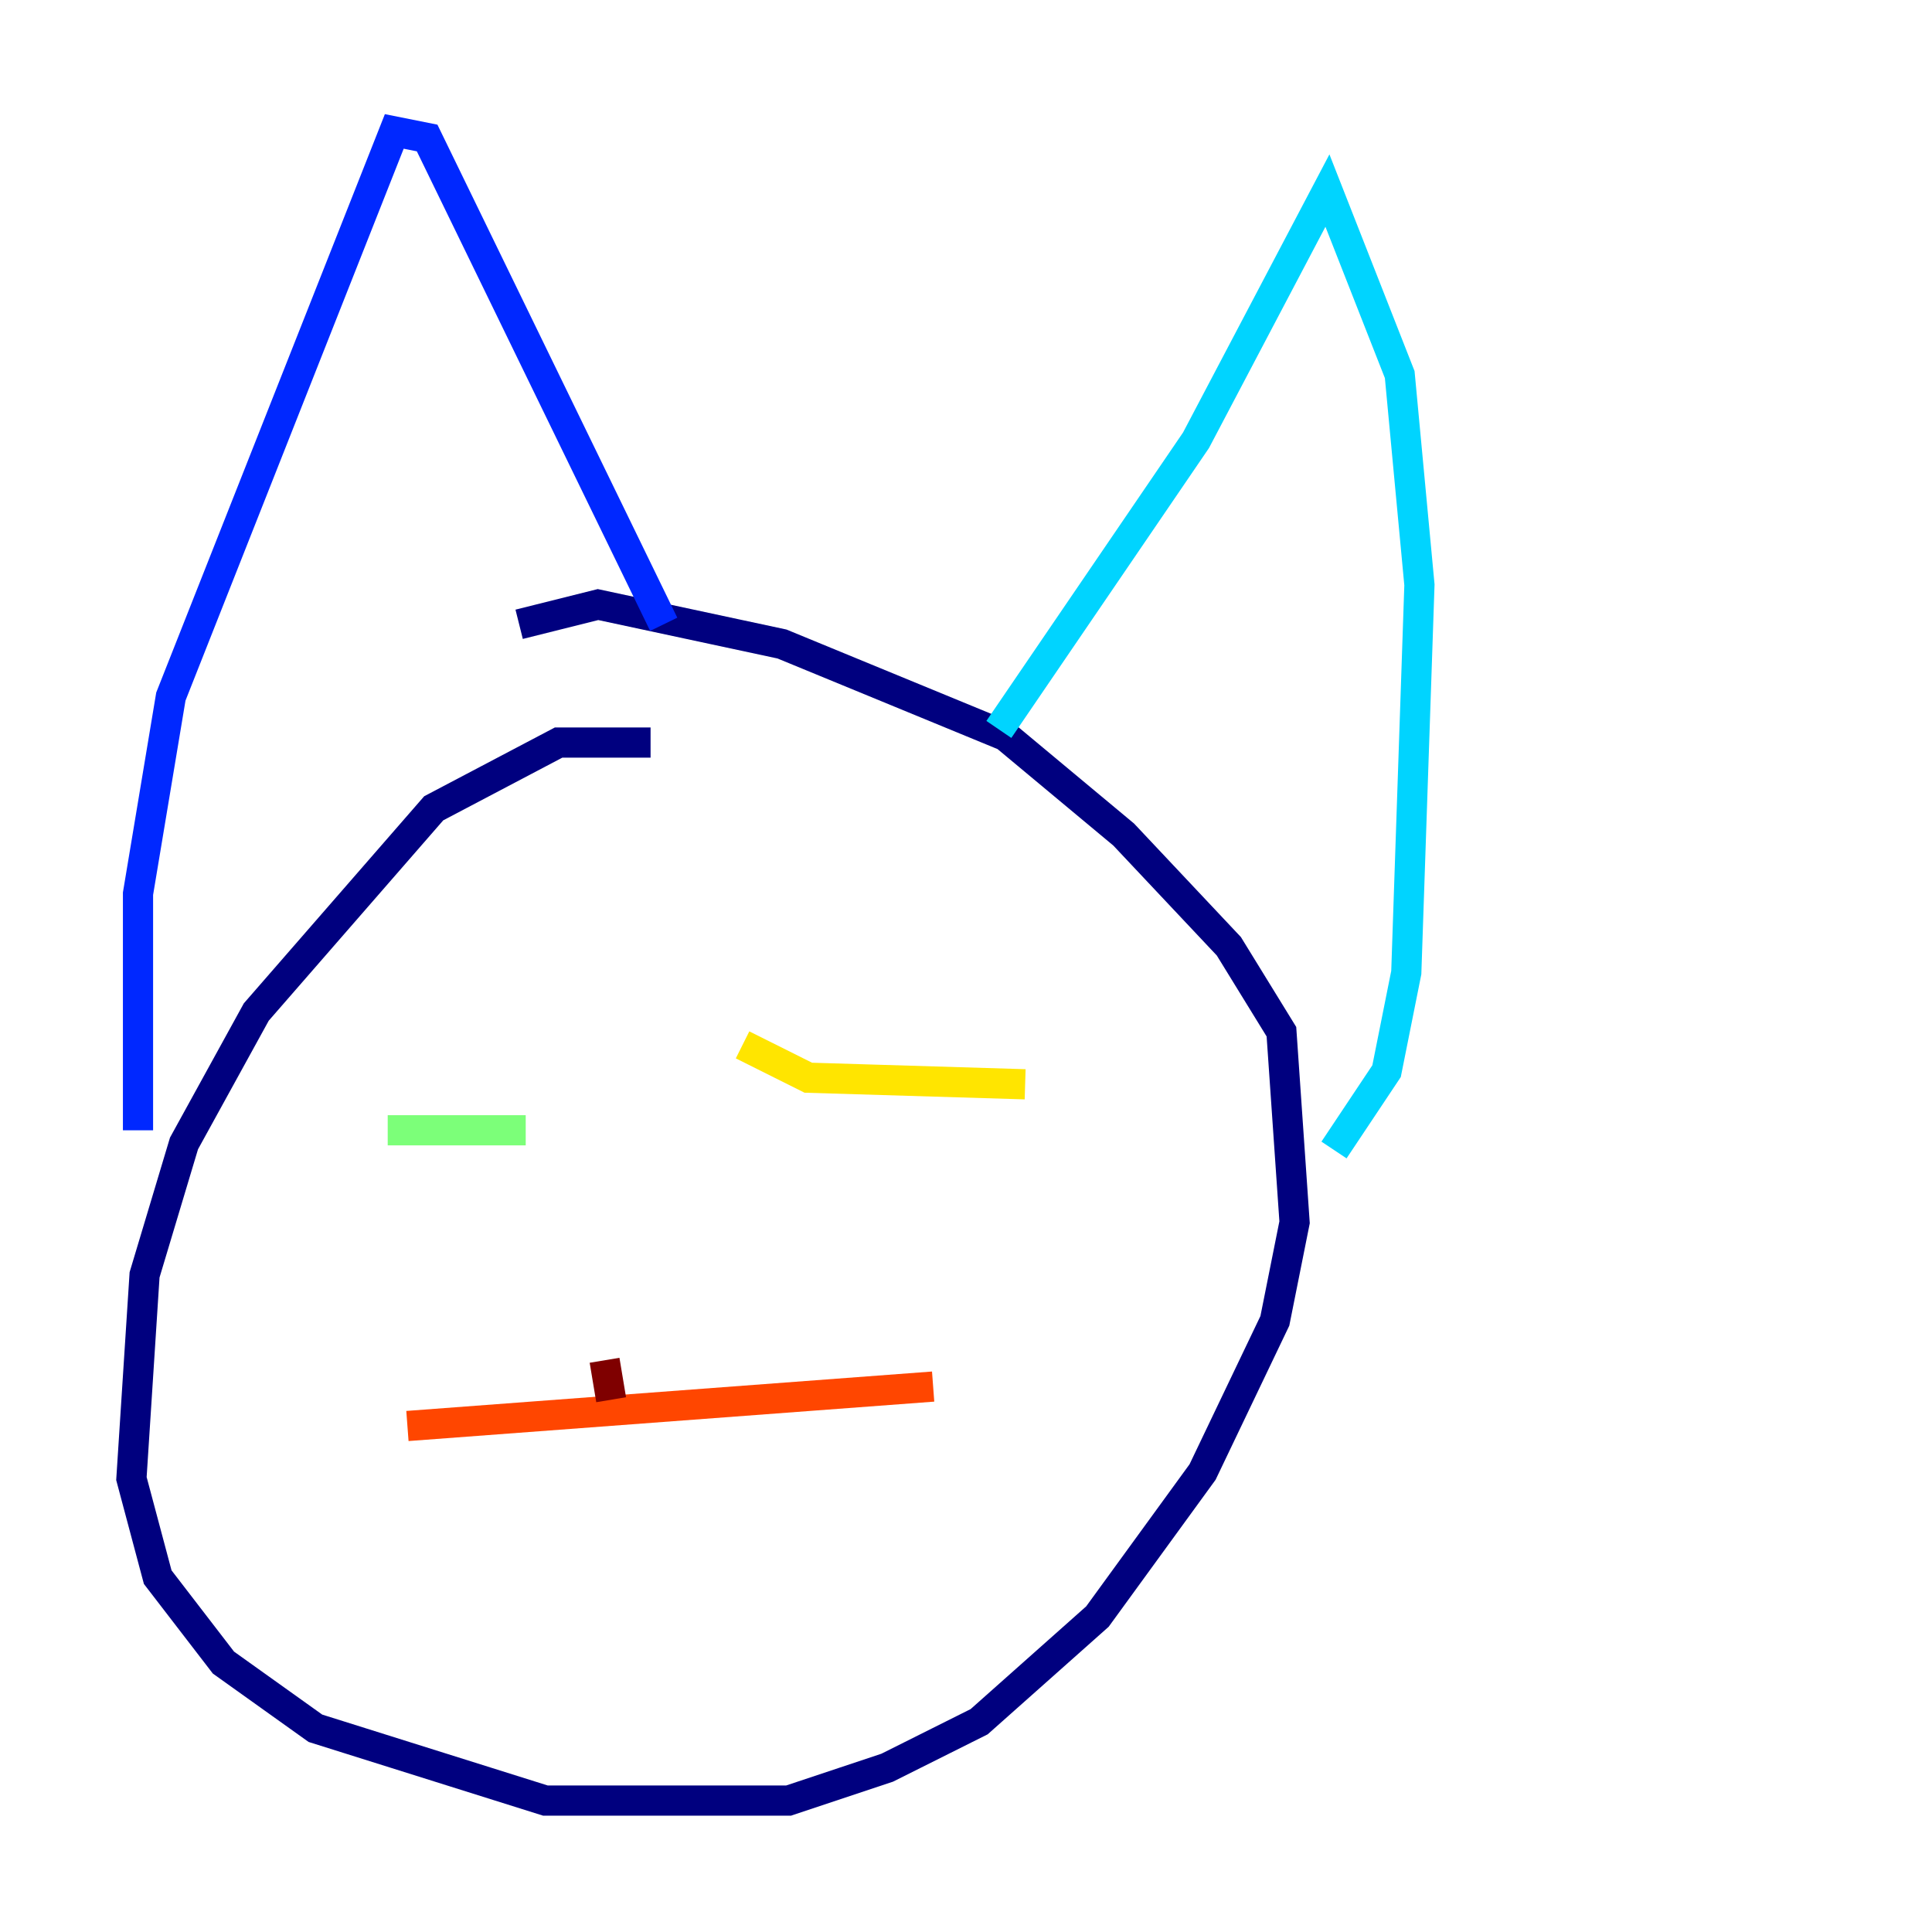 <?xml version="1.0" encoding="utf-8" ?>
<svg baseProfile="tiny" height="128" version="1.2" viewBox="0,0,128,128" width="128" xmlns="http://www.w3.org/2000/svg" xmlns:ev="http://www.w3.org/2001/xml-events" xmlns:xlink="http://www.w3.org/1999/xlink"><defs /><polyline fill="none" points="43.102,49.197 37.007,49.197 28.735,53.551 16.98,67.048 12.191,75.755 9.578,84.463 8.707,97.959 10.449,104.49 14.803,110.15 20.898,114.503 36.136,119.293 52.245,119.293 58.776,117.116 64.871,114.068 72.707,107.102 79.674,97.524 84.463,87.51 85.769,80.98 84.898,68.354 81.415,62.694 74.449,55.292 66.612,48.762 51.809,42.667 39.619,40.054 34.395,41.361" stroke="#00007f" stroke-width="2" /><polyline fill="none" points="43.973,41.361 28.299,9.143 26.122,8.707 11.32,46.15 9.143,59.211 9.143,74.884" stroke="#0028ff" stroke-width="2" /><polyline fill="none" points="66.177,48.327 79.238,29.17 87.946,12.626 92.735,24.816 94.041,38.748 93.17,64.435 91.864,70.966 88.381,76.191" stroke="#00d4ff" stroke-width="2" /><polyline fill="none" points="25.687,74.884 34.83,74.884" stroke="#7cff79" stroke-width="2" /><polyline fill="none" points="49.197,69.225 53.551,71.401 67.918,71.837" stroke="#ffe500" stroke-width="2" /><polyline fill="none" points="26.993,94.476 61.823,91.864" stroke="#ff4600" stroke-width="2" /><polyline fill="none" points="40.054,90.122 40.49,92.735" stroke="#7f0000" stroke-width="2" /></svg>